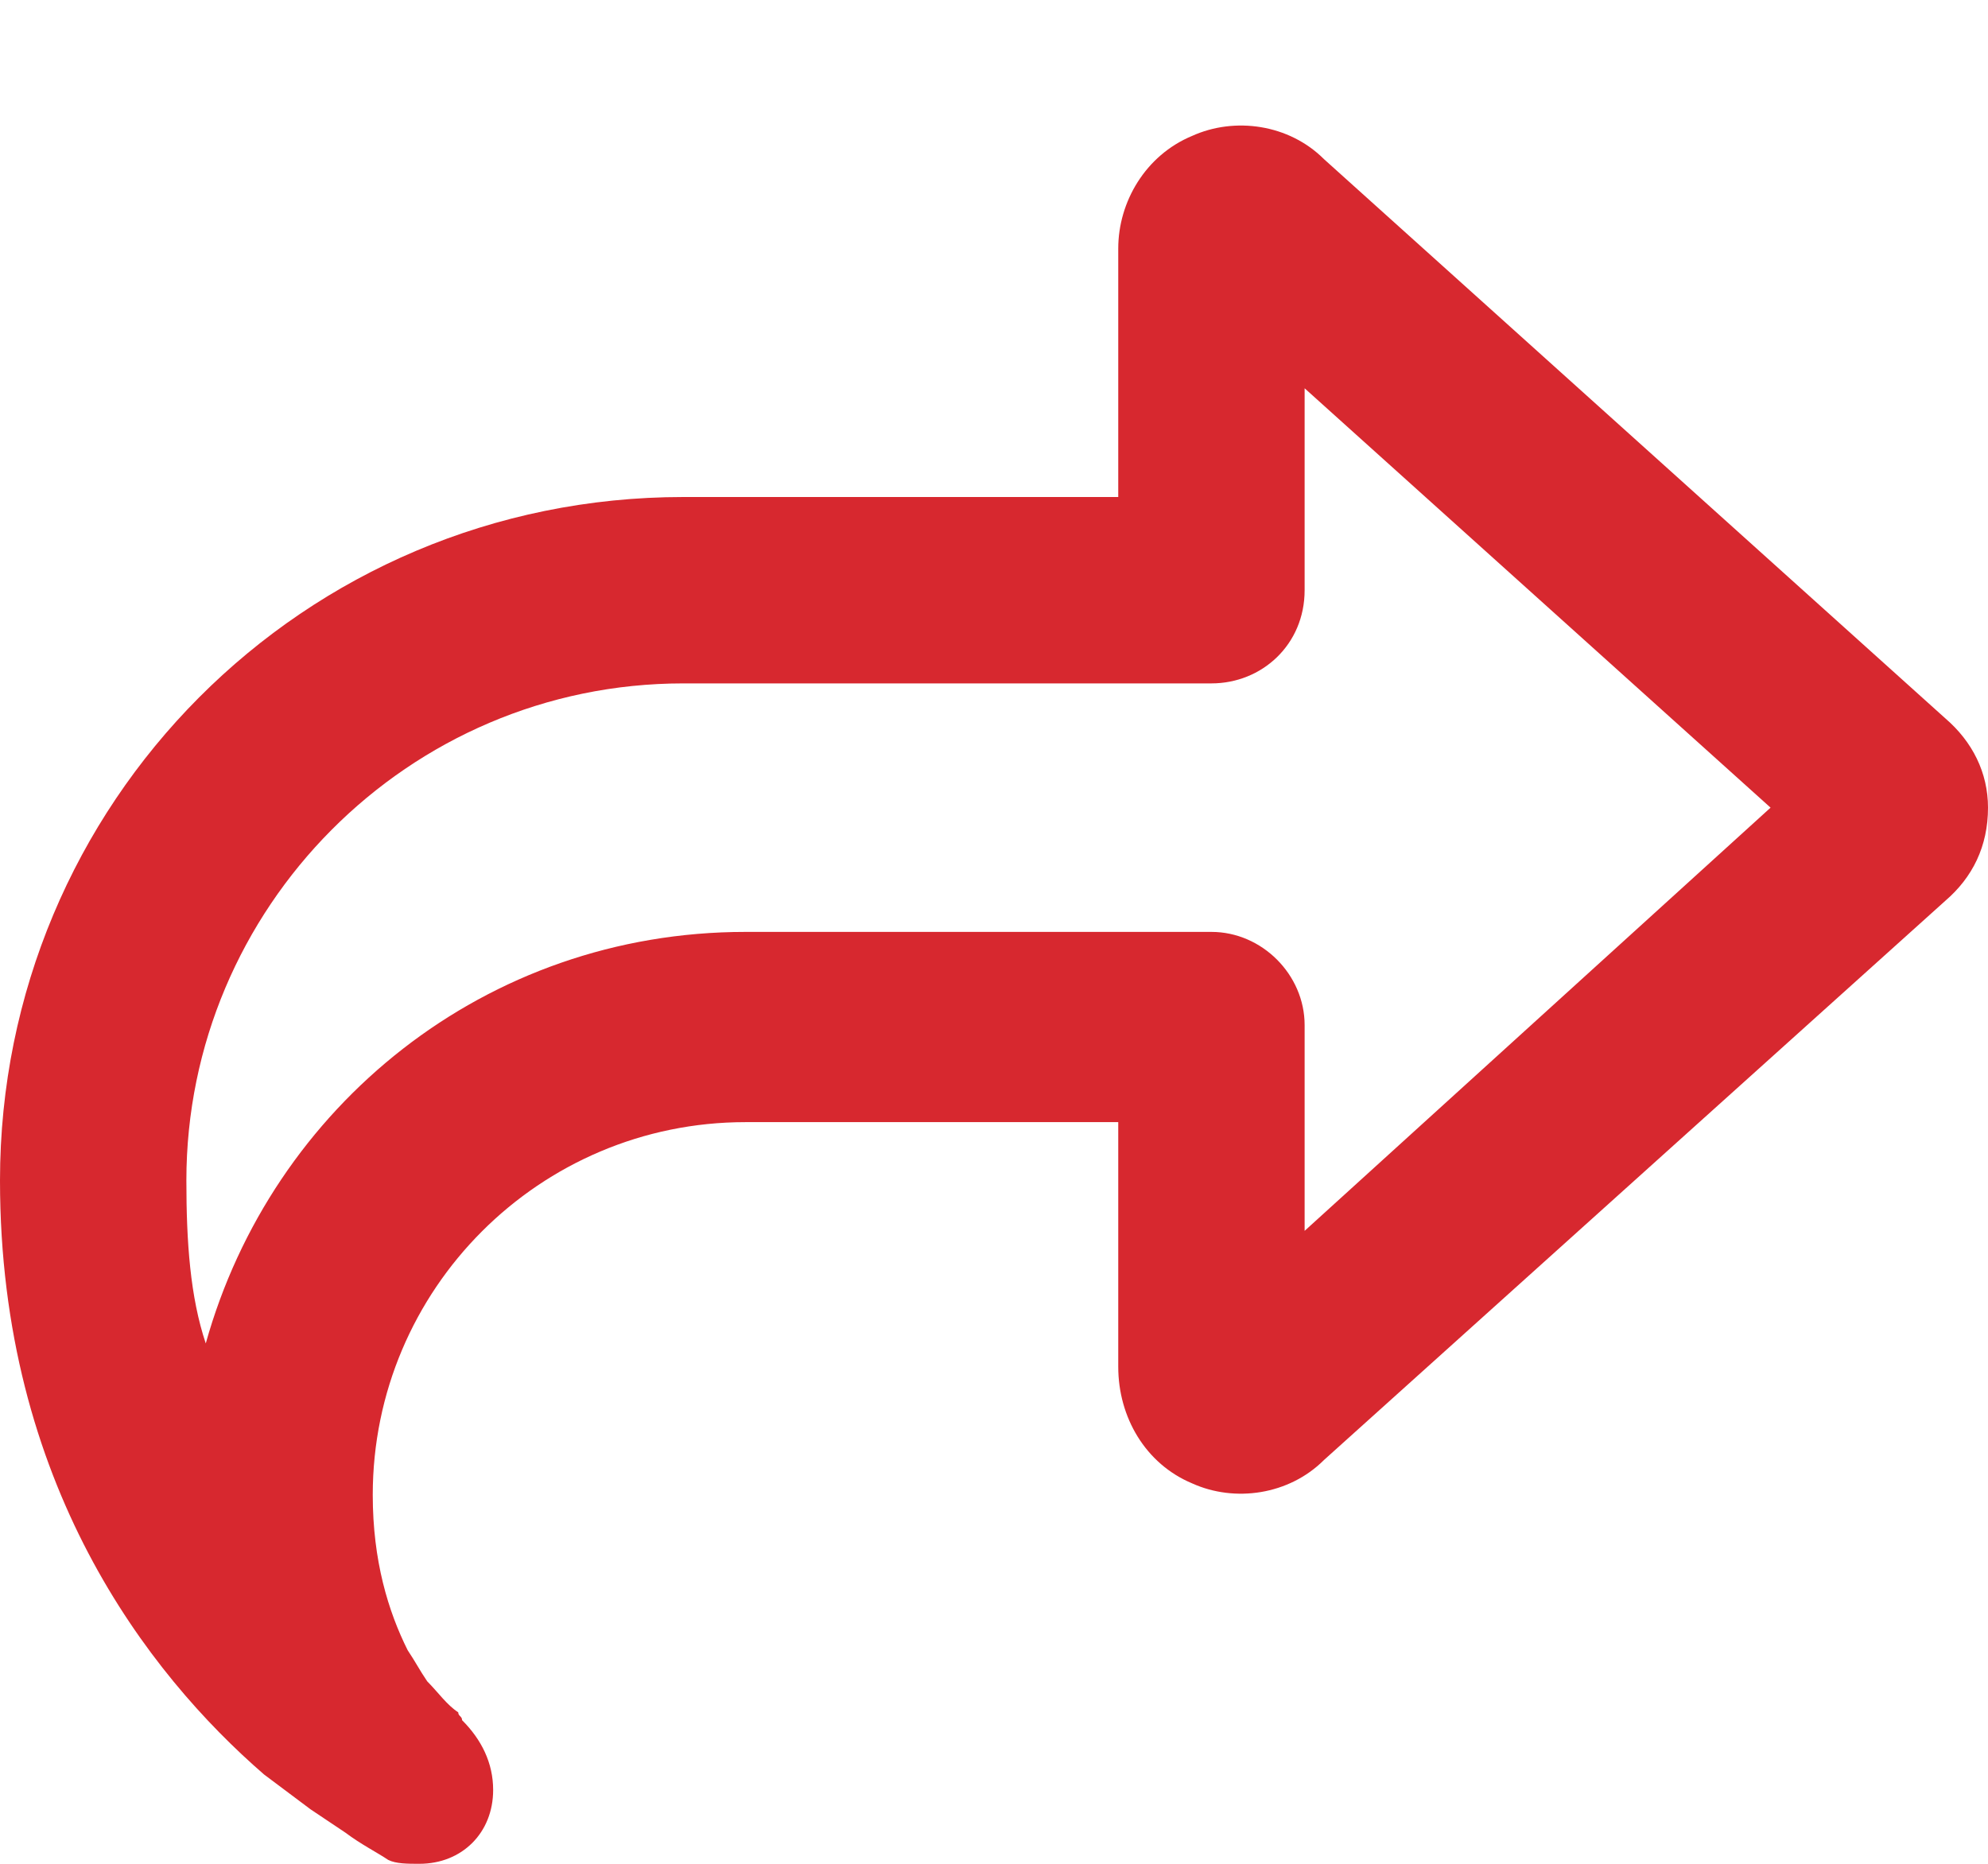 <svg width="16" height="15" viewBox="0 0 16 15" fill="none" xmlns="http://www.w3.org/2000/svg">
<path d="M9 7.5H9.75C10.156 7.5 10.5 7.844 10.5 8.25V9V9.906L14.25 6.5L10.5 3.125V4V4.75C10.5 5.188 10.156 5.5 9.75 5.5H9H5.5C3.281 5.5 1.5 7.312 1.5 9.5C1.5 10 1.531 10.438 1.656 10.812C2.188 8.906 3.906 7.5 6 7.5H9ZM9 9V9.031H7.5H6C4.344 9.031 3 10.375 3 12.031C3 12.562 3.125 12.969 3.281 13.281C3.344 13.375 3.375 13.438 3.438 13.531C3.531 13.625 3.594 13.719 3.688 13.781C3.688 13.812 3.719 13.812 3.719 13.844C3.875 14 3.969 14.188 3.969 14.406C3.969 14.75 3.719 15 3.375 15C3.281 15 3.188 15 3.125 14.969C3.031 14.906 2.906 14.844 2.781 14.75C2.688 14.688 2.594 14.625 2.5 14.562C2.375 14.469 2.25 14.375 2.125 14.281C1.188 13.469 0 11.938 0 9.5C0 6.469 2.438 4 5.5 4H7.5H9V2.5V2C9 1.625 9.219 1.25 9.594 1.094C9.938 0.938 10.375 1 10.656 1.281L15.656 5.781C15.875 5.969 16 6.219 16 6.5C16 6.812 15.875 7.062 15.656 7.25L10.656 11.75C10.375 12.031 9.938 12.094 9.594 11.938C9.219 11.781 9 11.406 9 11V10.5V9Z" fill="#D7282F"/>
</svg>
